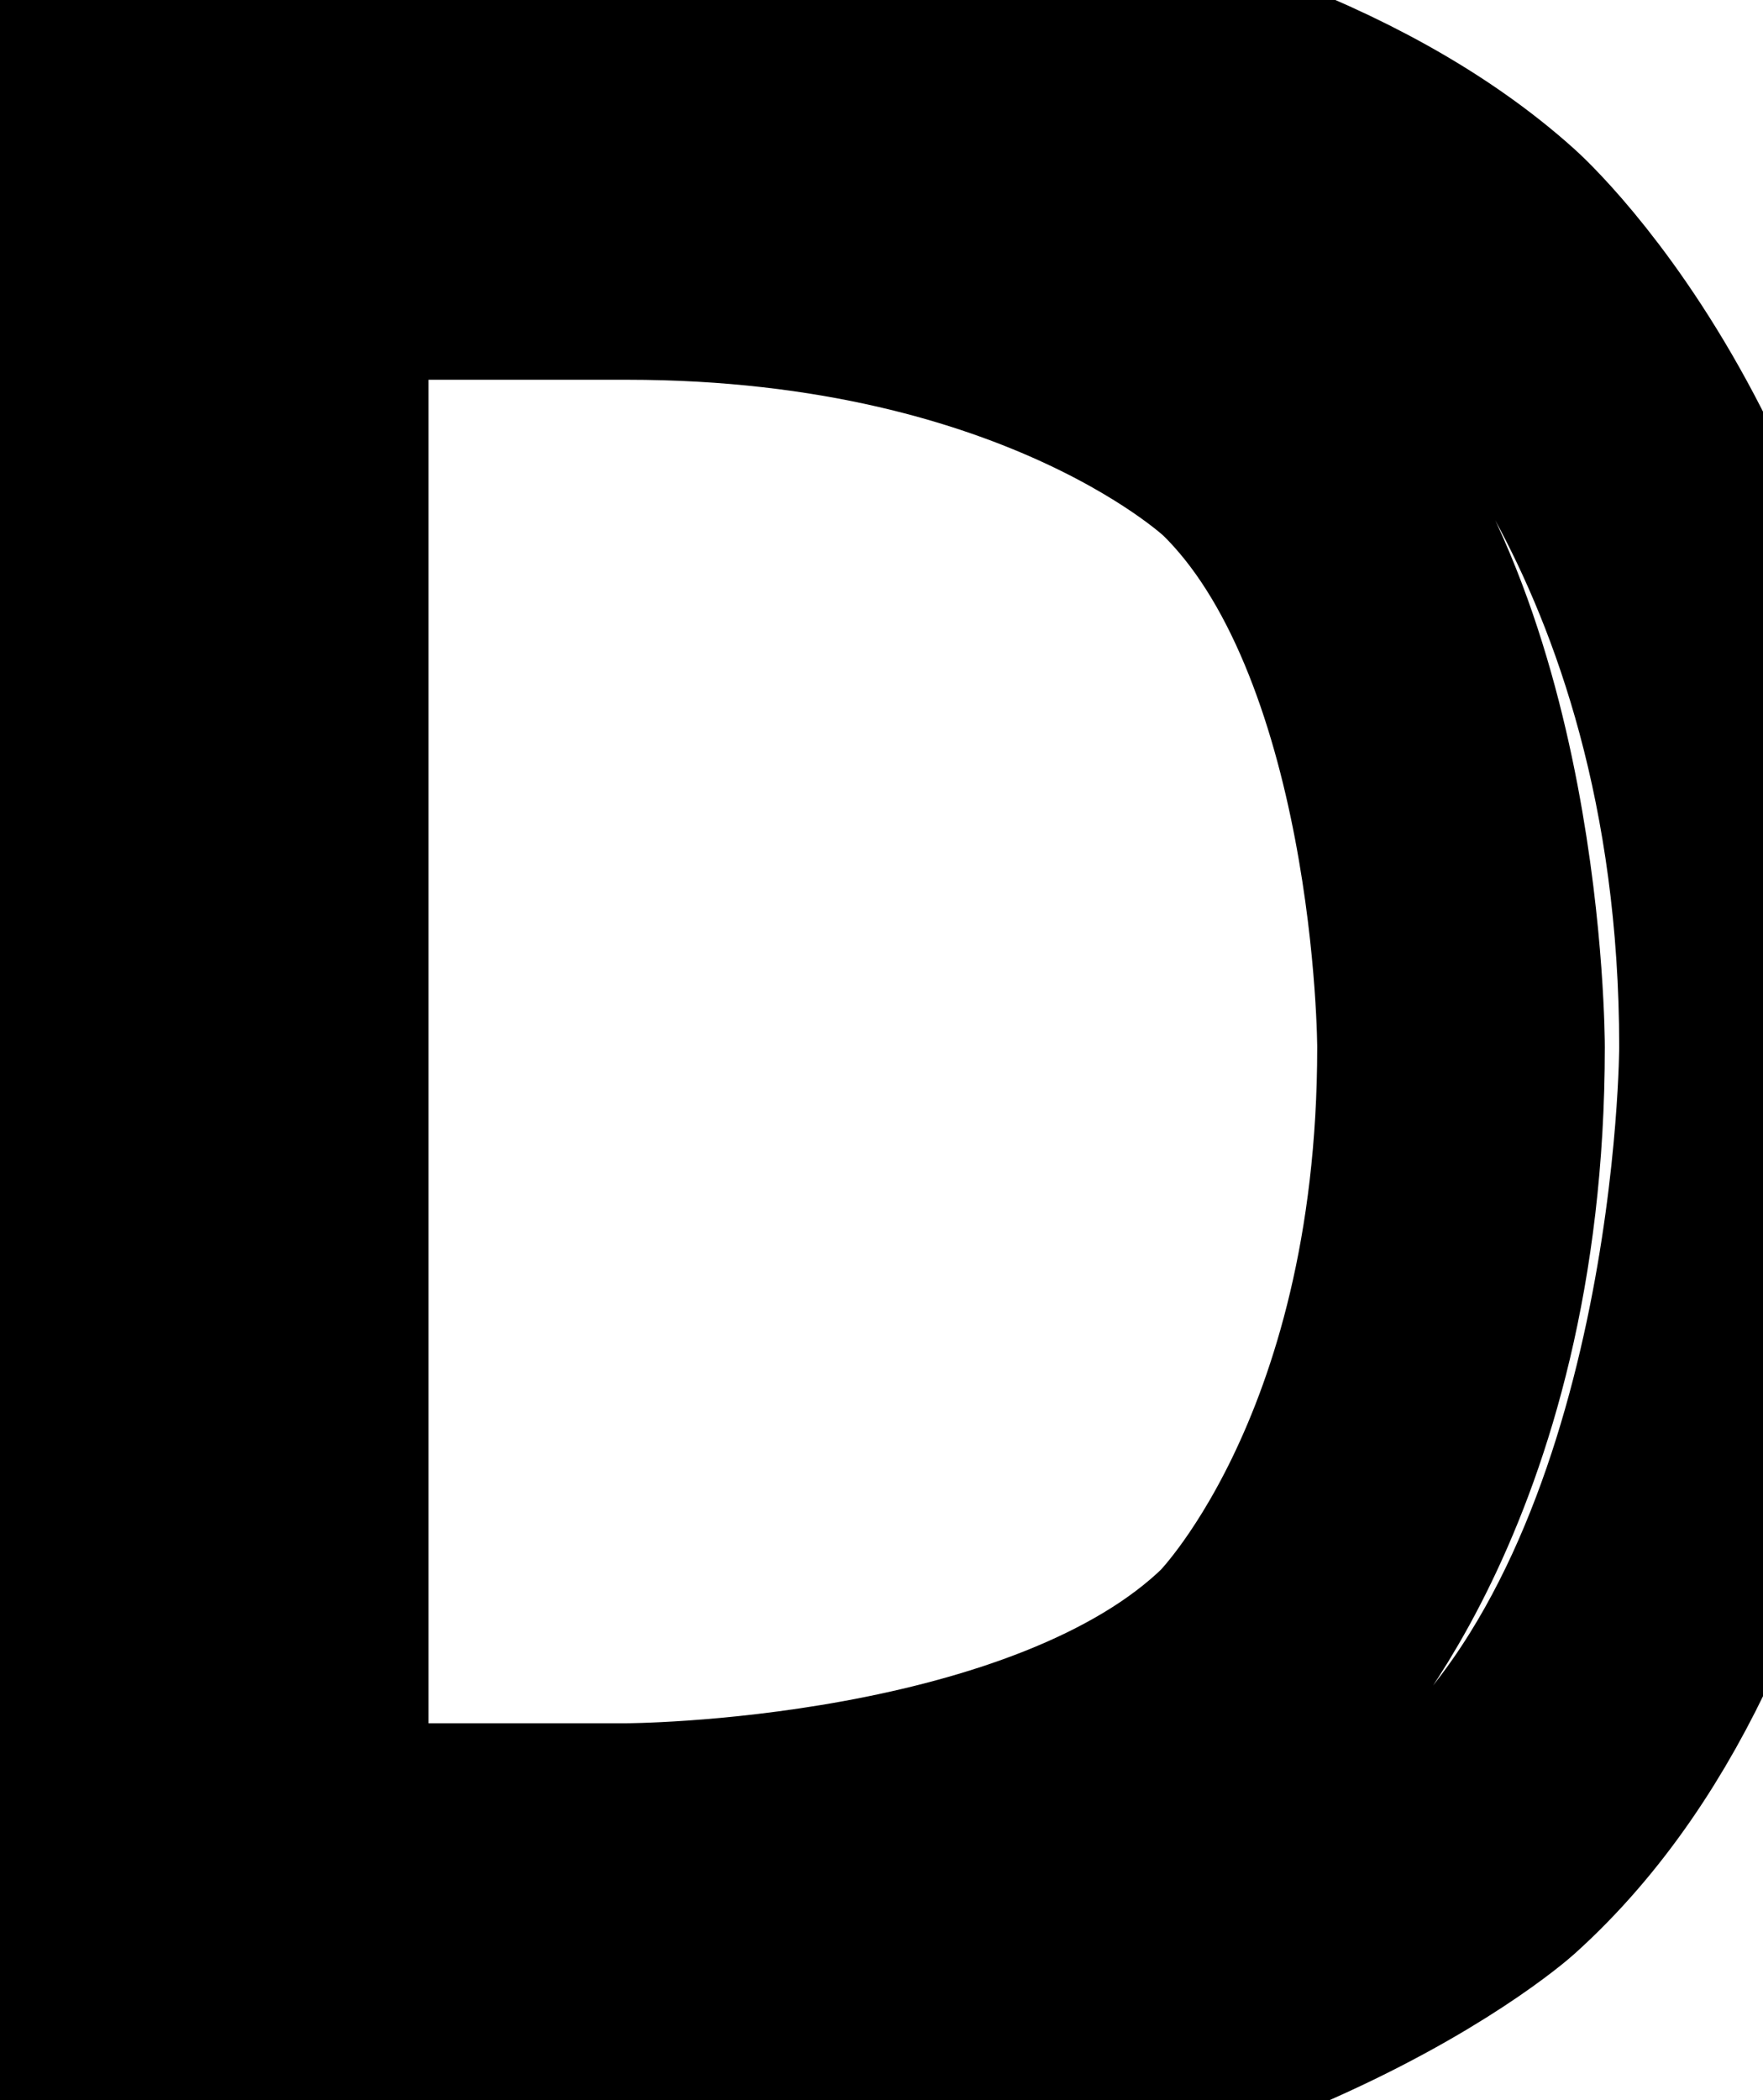 <svg xmlns="http://www.w3.org/2000/svg" width="6.13" height="7.3" viewBox="745.98 2251.7 6.13 7.3">
                <rect x="745.98" y="2251.7" width="6.13" height="7.3" fill="white"/>
                <path d="M 746.97 2252.52 L 746.97 2258.19 L 748.16 2258.19 C 748.16 2258.19 749.67 2258.19 750.37 2257.51 C 750.37 2257.51 751.06 2256.83 751.06 2255.34 C 751.06 2255.34 751.06 2253.87 750.37 2253.2 C 750.37 2253.2 749.67 2252.52 748.16 2252.52 Z M 745.98 2251.7 L 748.02 2251.7 C 748.02 2251.7 750.13 2251.7 751.12 2252.59 C 751.12 2252.59 752.11 2253.47 752.11 2255.34 C 752.11 2255.34 752.11 2257.23 751.12 2258.12 C 751.12 2258.12 750.13 2259.0 748.02 2259.0 L 745.98 2259.0 Z" stroke="black" fill="none" stroke-width="1" />
                </svg>